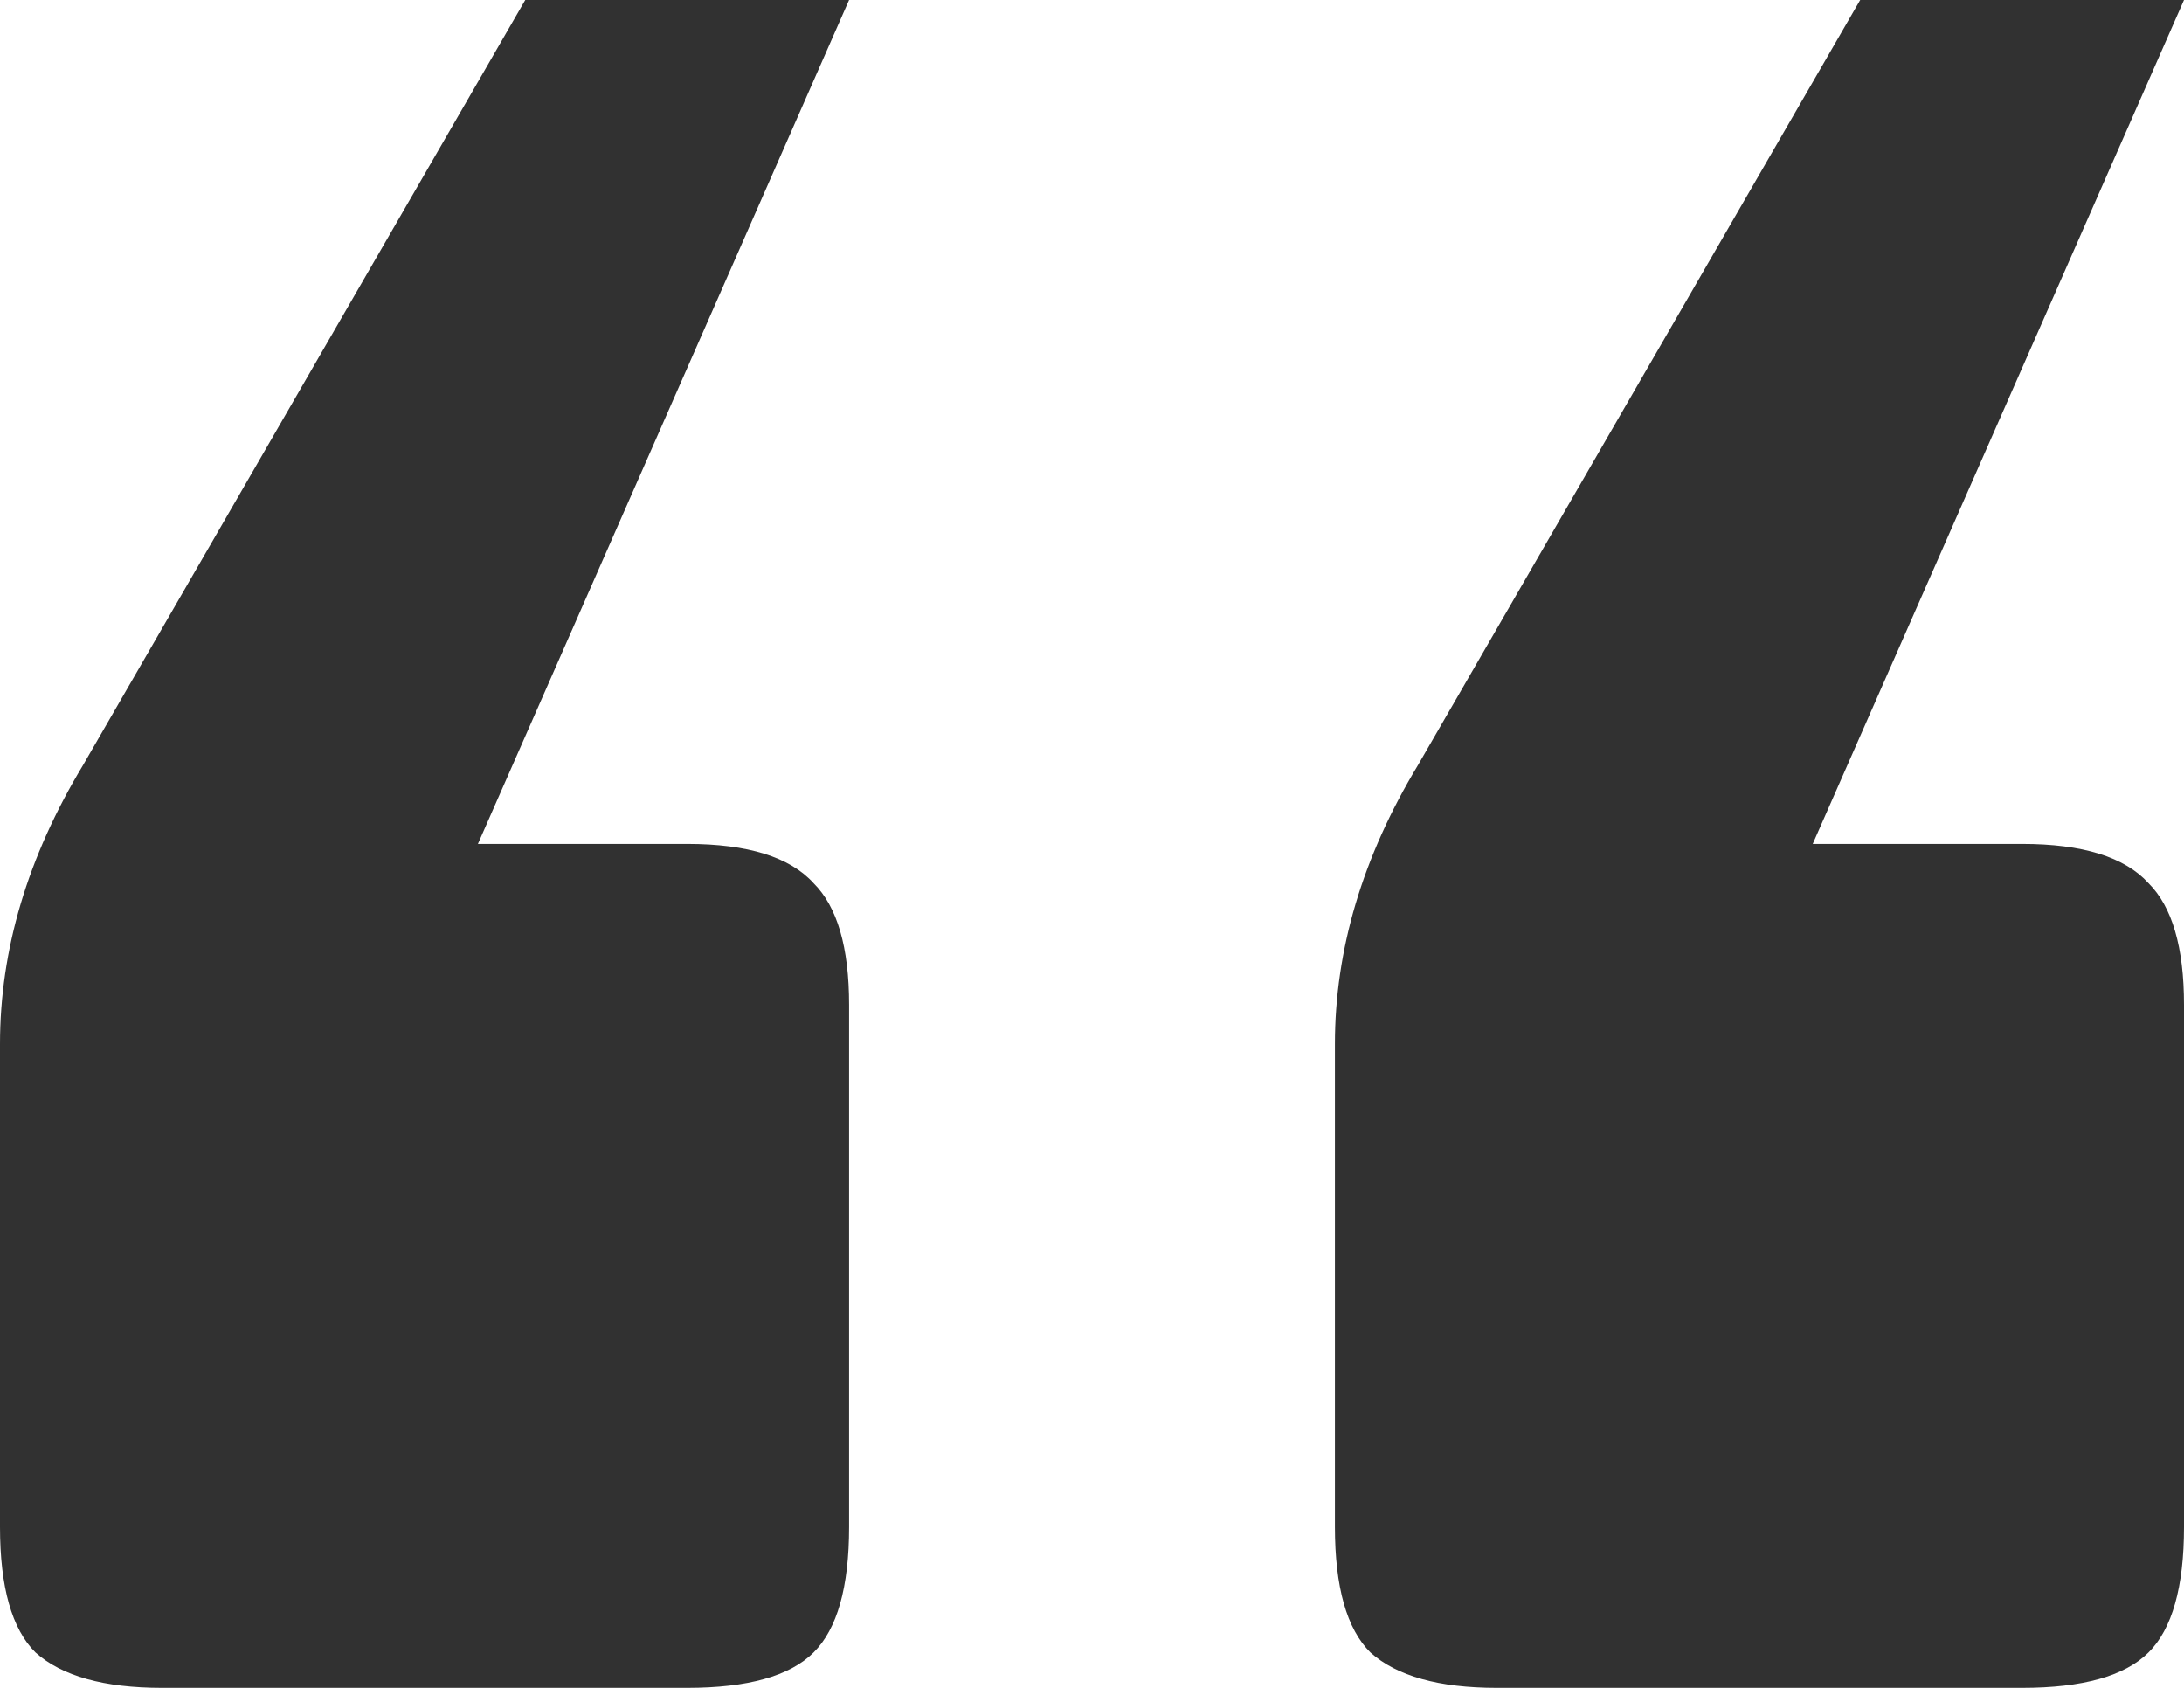 <svg width="22" height="17" viewBox="0 0 22 17" fill="none" xmlns="http://www.w3.org/2000/svg">
<path d="M0 15.379V10.516C0 9.567 0.278 8.632 0.835 7.709L5.291 0H8.553L4.814 8.5H6.922C7.532 8.5 7.957 8.632 8.195 8.895C8.434 9.133 8.553 9.541 8.553 10.121V15.379C8.553 15.985 8.434 16.407 8.195 16.644C7.957 16.881 7.532 17 6.922 17H1.631C1.048 17 0.623 16.881 0.358 16.644C0.119 16.407 0 15.985 0 15.379ZM13.447 15.379V10.516C13.447 9.567 13.725 8.632 14.282 7.709L18.738 0H22L18.26 8.5H20.369C20.979 8.5 21.403 8.632 21.642 8.895C21.881 9.133 22 9.541 22 10.121V15.379C22 15.985 21.881 16.407 21.642 16.644C21.403 16.881 20.979 17 20.369 17H15.078C14.494 17 14.07 16.881 13.805 16.644C13.566 16.407 13.447 15.985 13.447 15.379Z" fill="#313131"/>
</svg>
